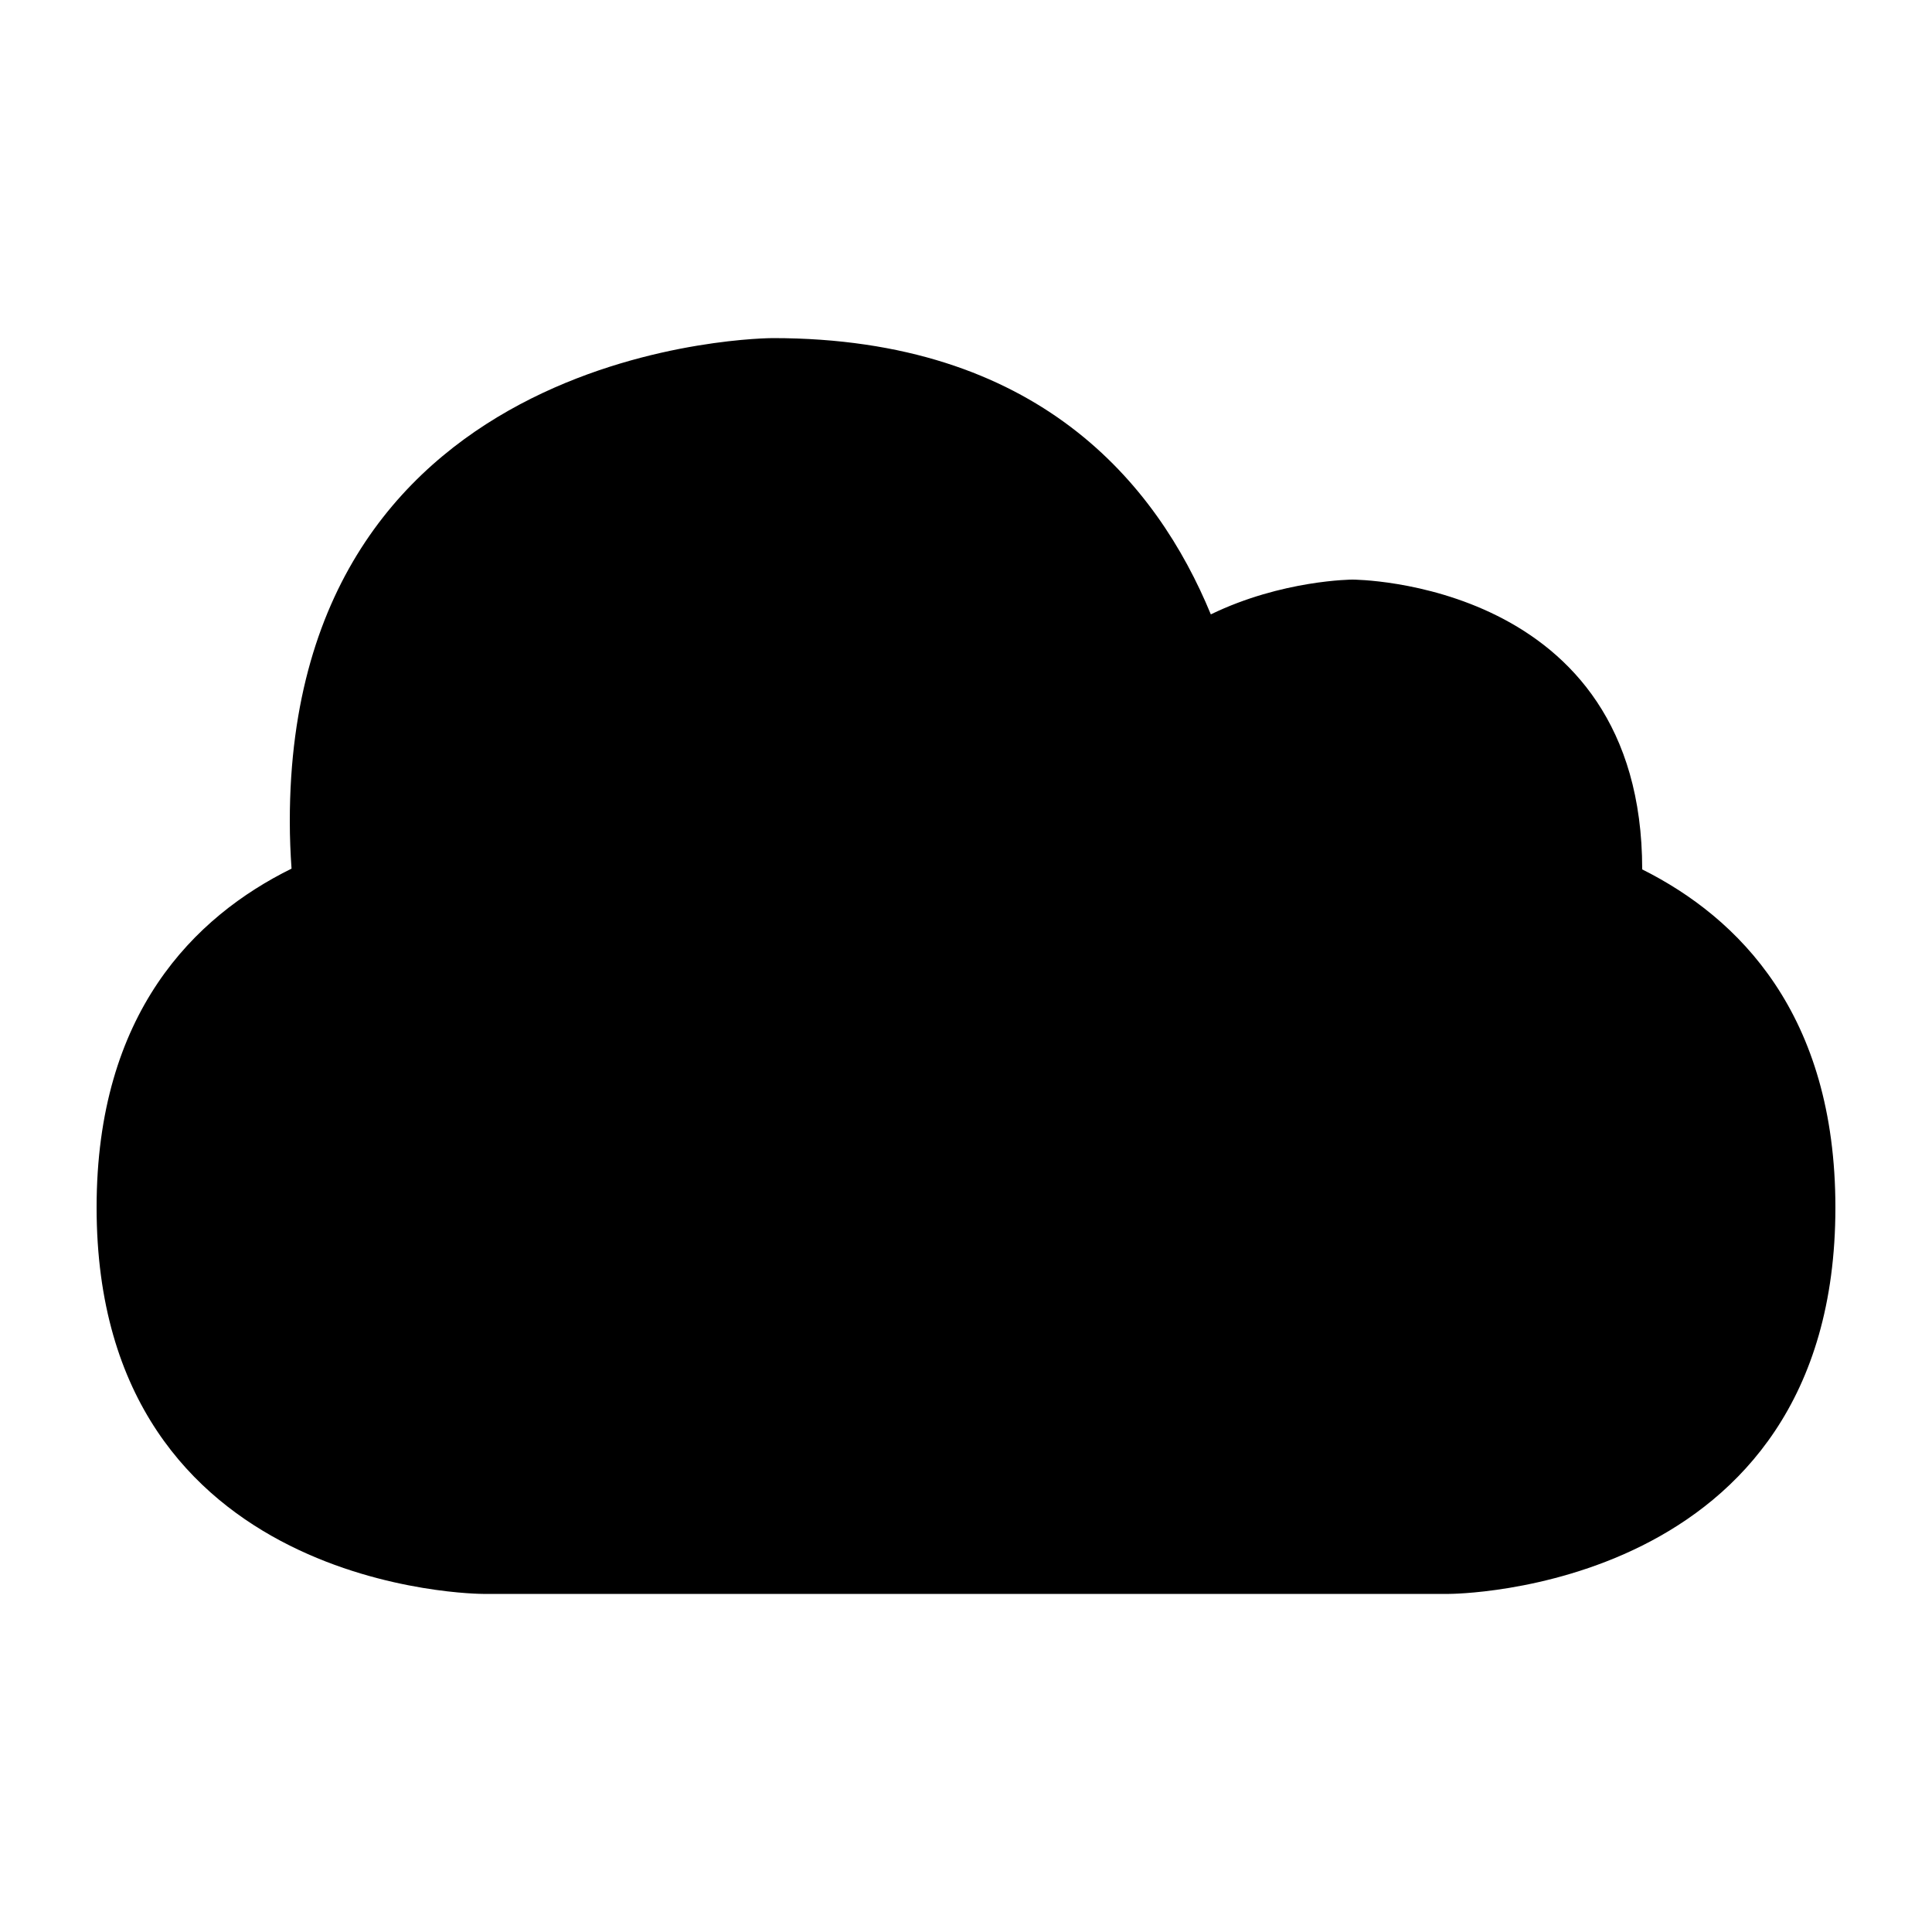 <svg xmlns="http://www.w3.org/2000/svg" width="50" height="50" version="1.1" viewBox="0 0 50 50"><path d="m20 8.75s-12.5 0-12.5 12.5c0 0.426 0.017 0.833 0.045 1.23-2.515 1.242-5.045 3.74-5.045 8.77 0 10 10 10 10 10h25s10 0 10-10c0-5-2.5-7.5-5-8.75 0-7.5-7.5-7.5-7.5-7.5s-1.818 0.005-3.664 0.9c-1.399-3.395-4.483-7.15-11.336-7.15z"/></svg>